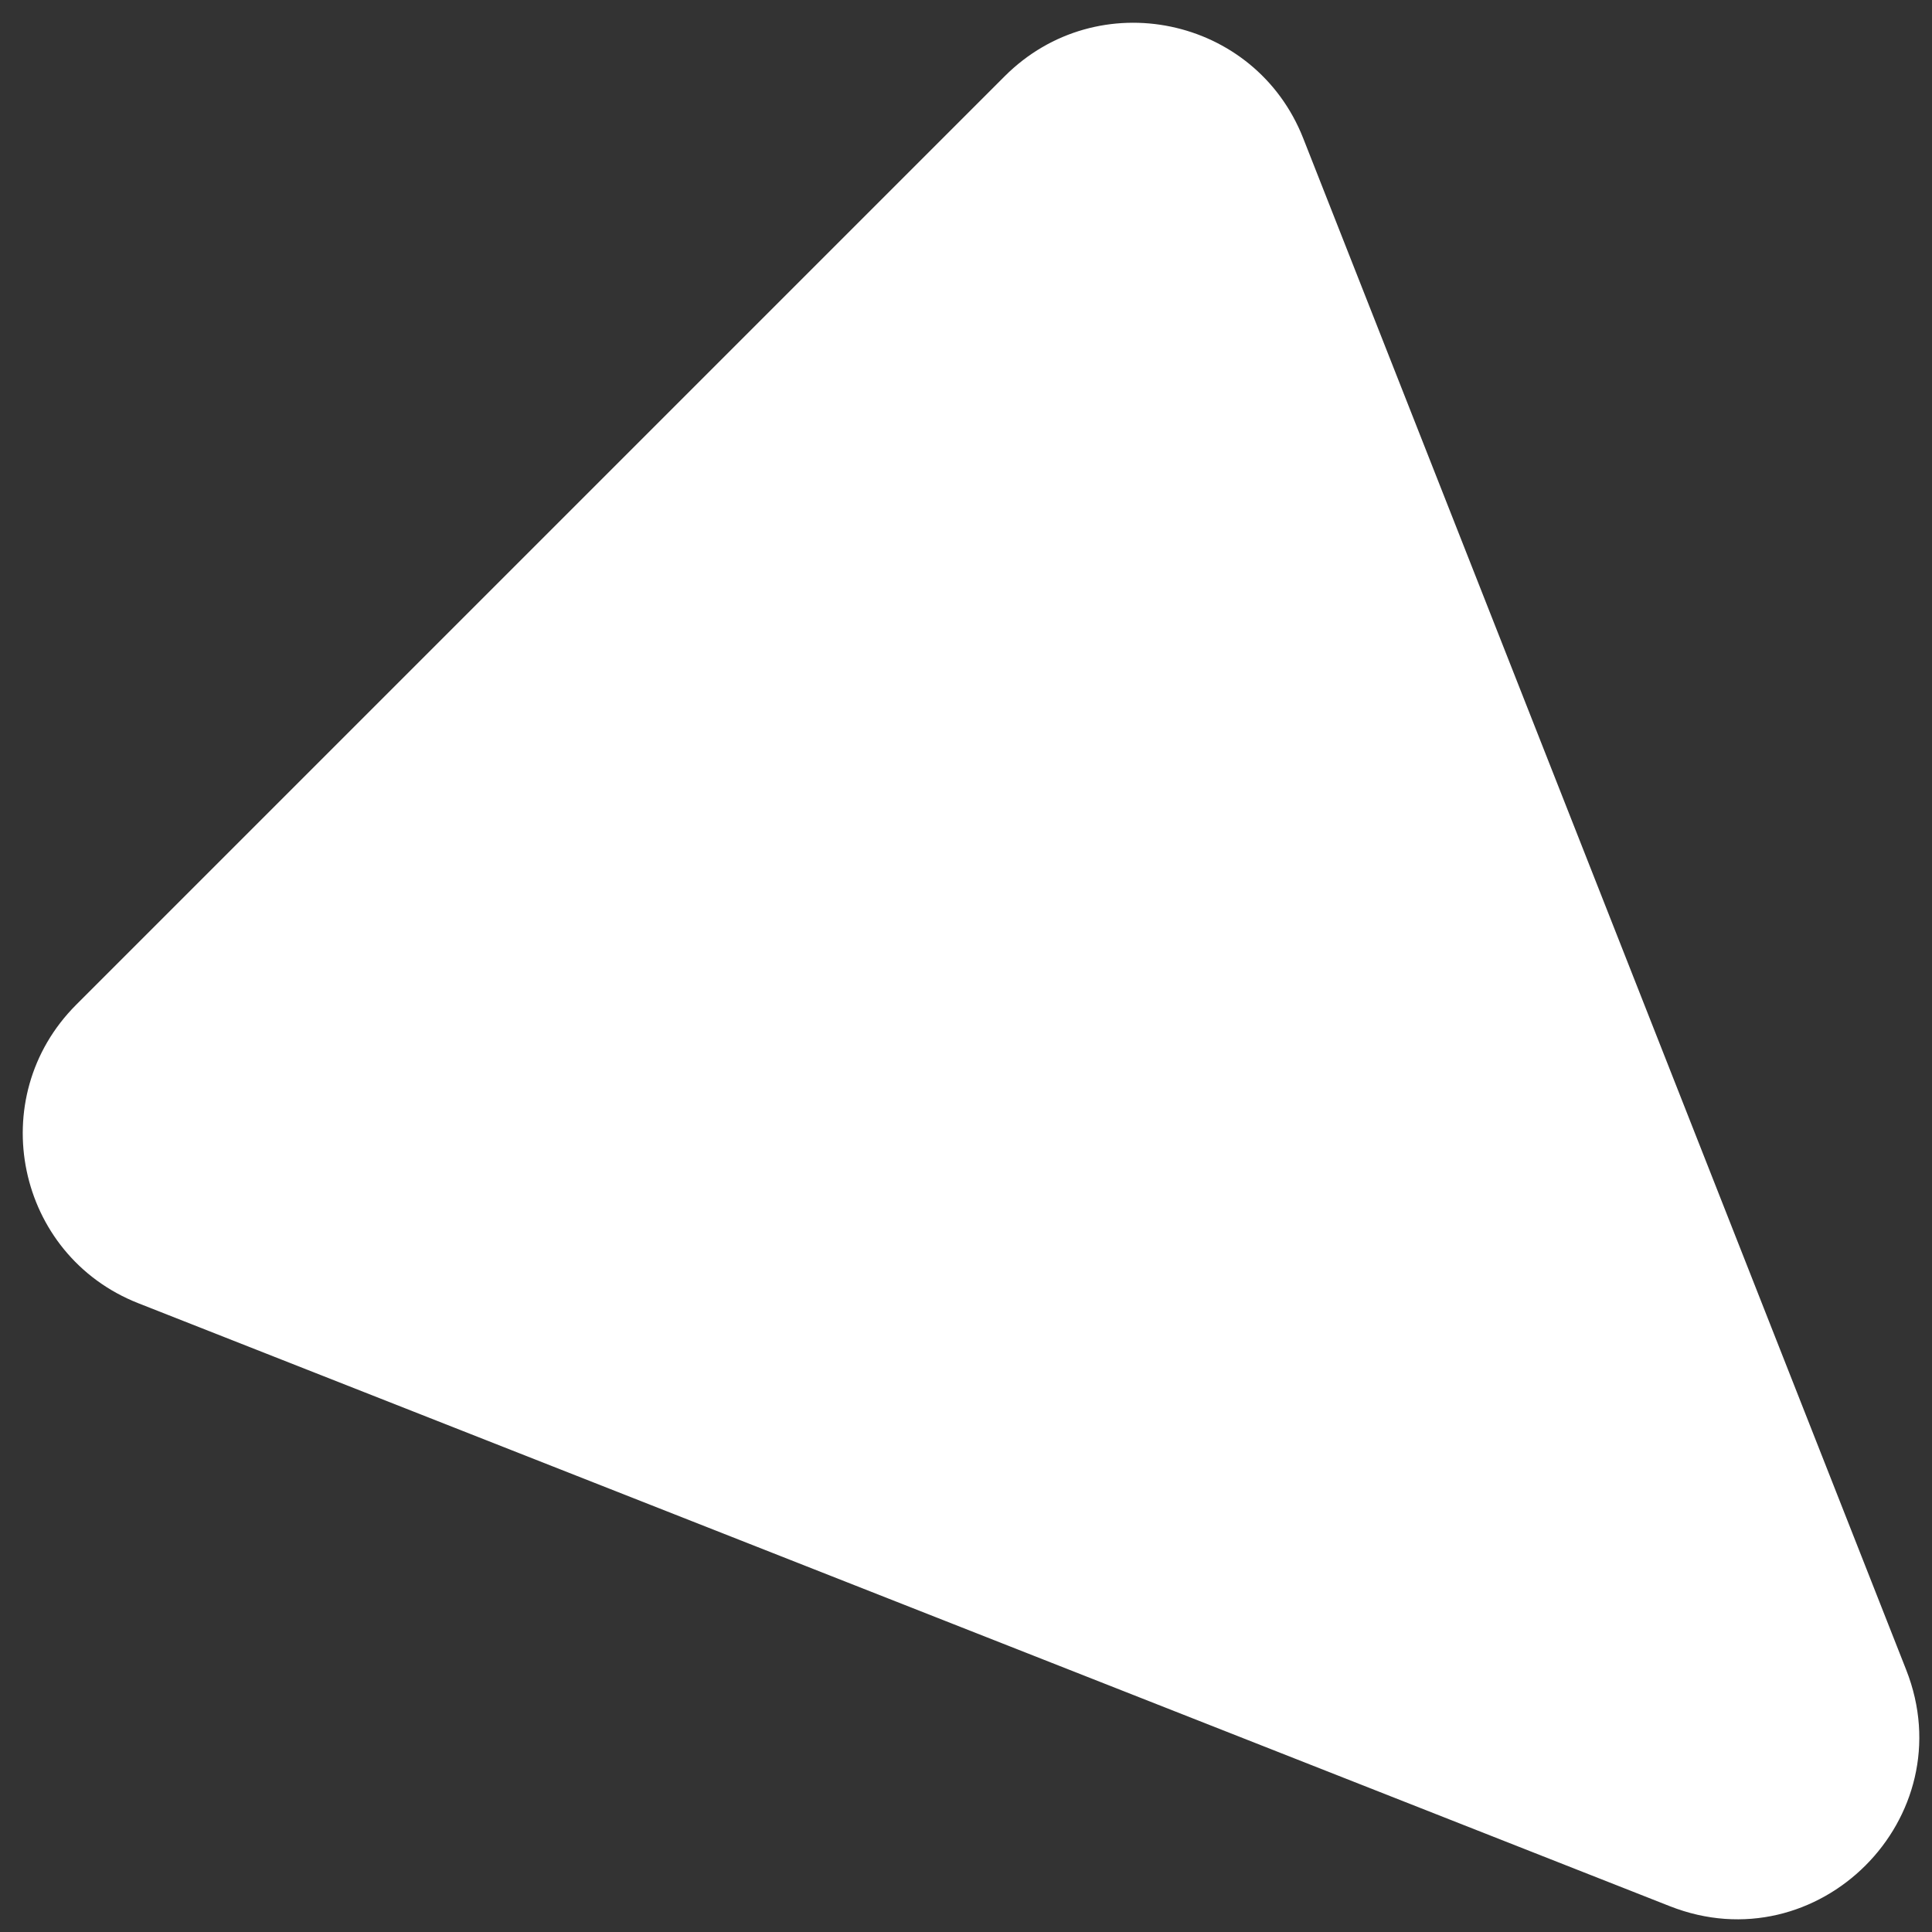 <svg width="53" height="53" viewBox="0 0 53 53" fill="none" xmlns="http://www.w3.org/2000/svg">
<rect x="0" y="0" width="53" height="53" fill="#333333" stroke="none"/>
<path d="M52.292 45.808C53.893 49.874 49.874 53.893 45.808 52.292L3.794 35.751C0.443 34.432 -0.456 30.11 2.09 27.563L27.563 2.09C30.11 -0.456 34.432 0.443 35.751 3.794L52.292 45.808Z" fill="white"/>
</svg>
